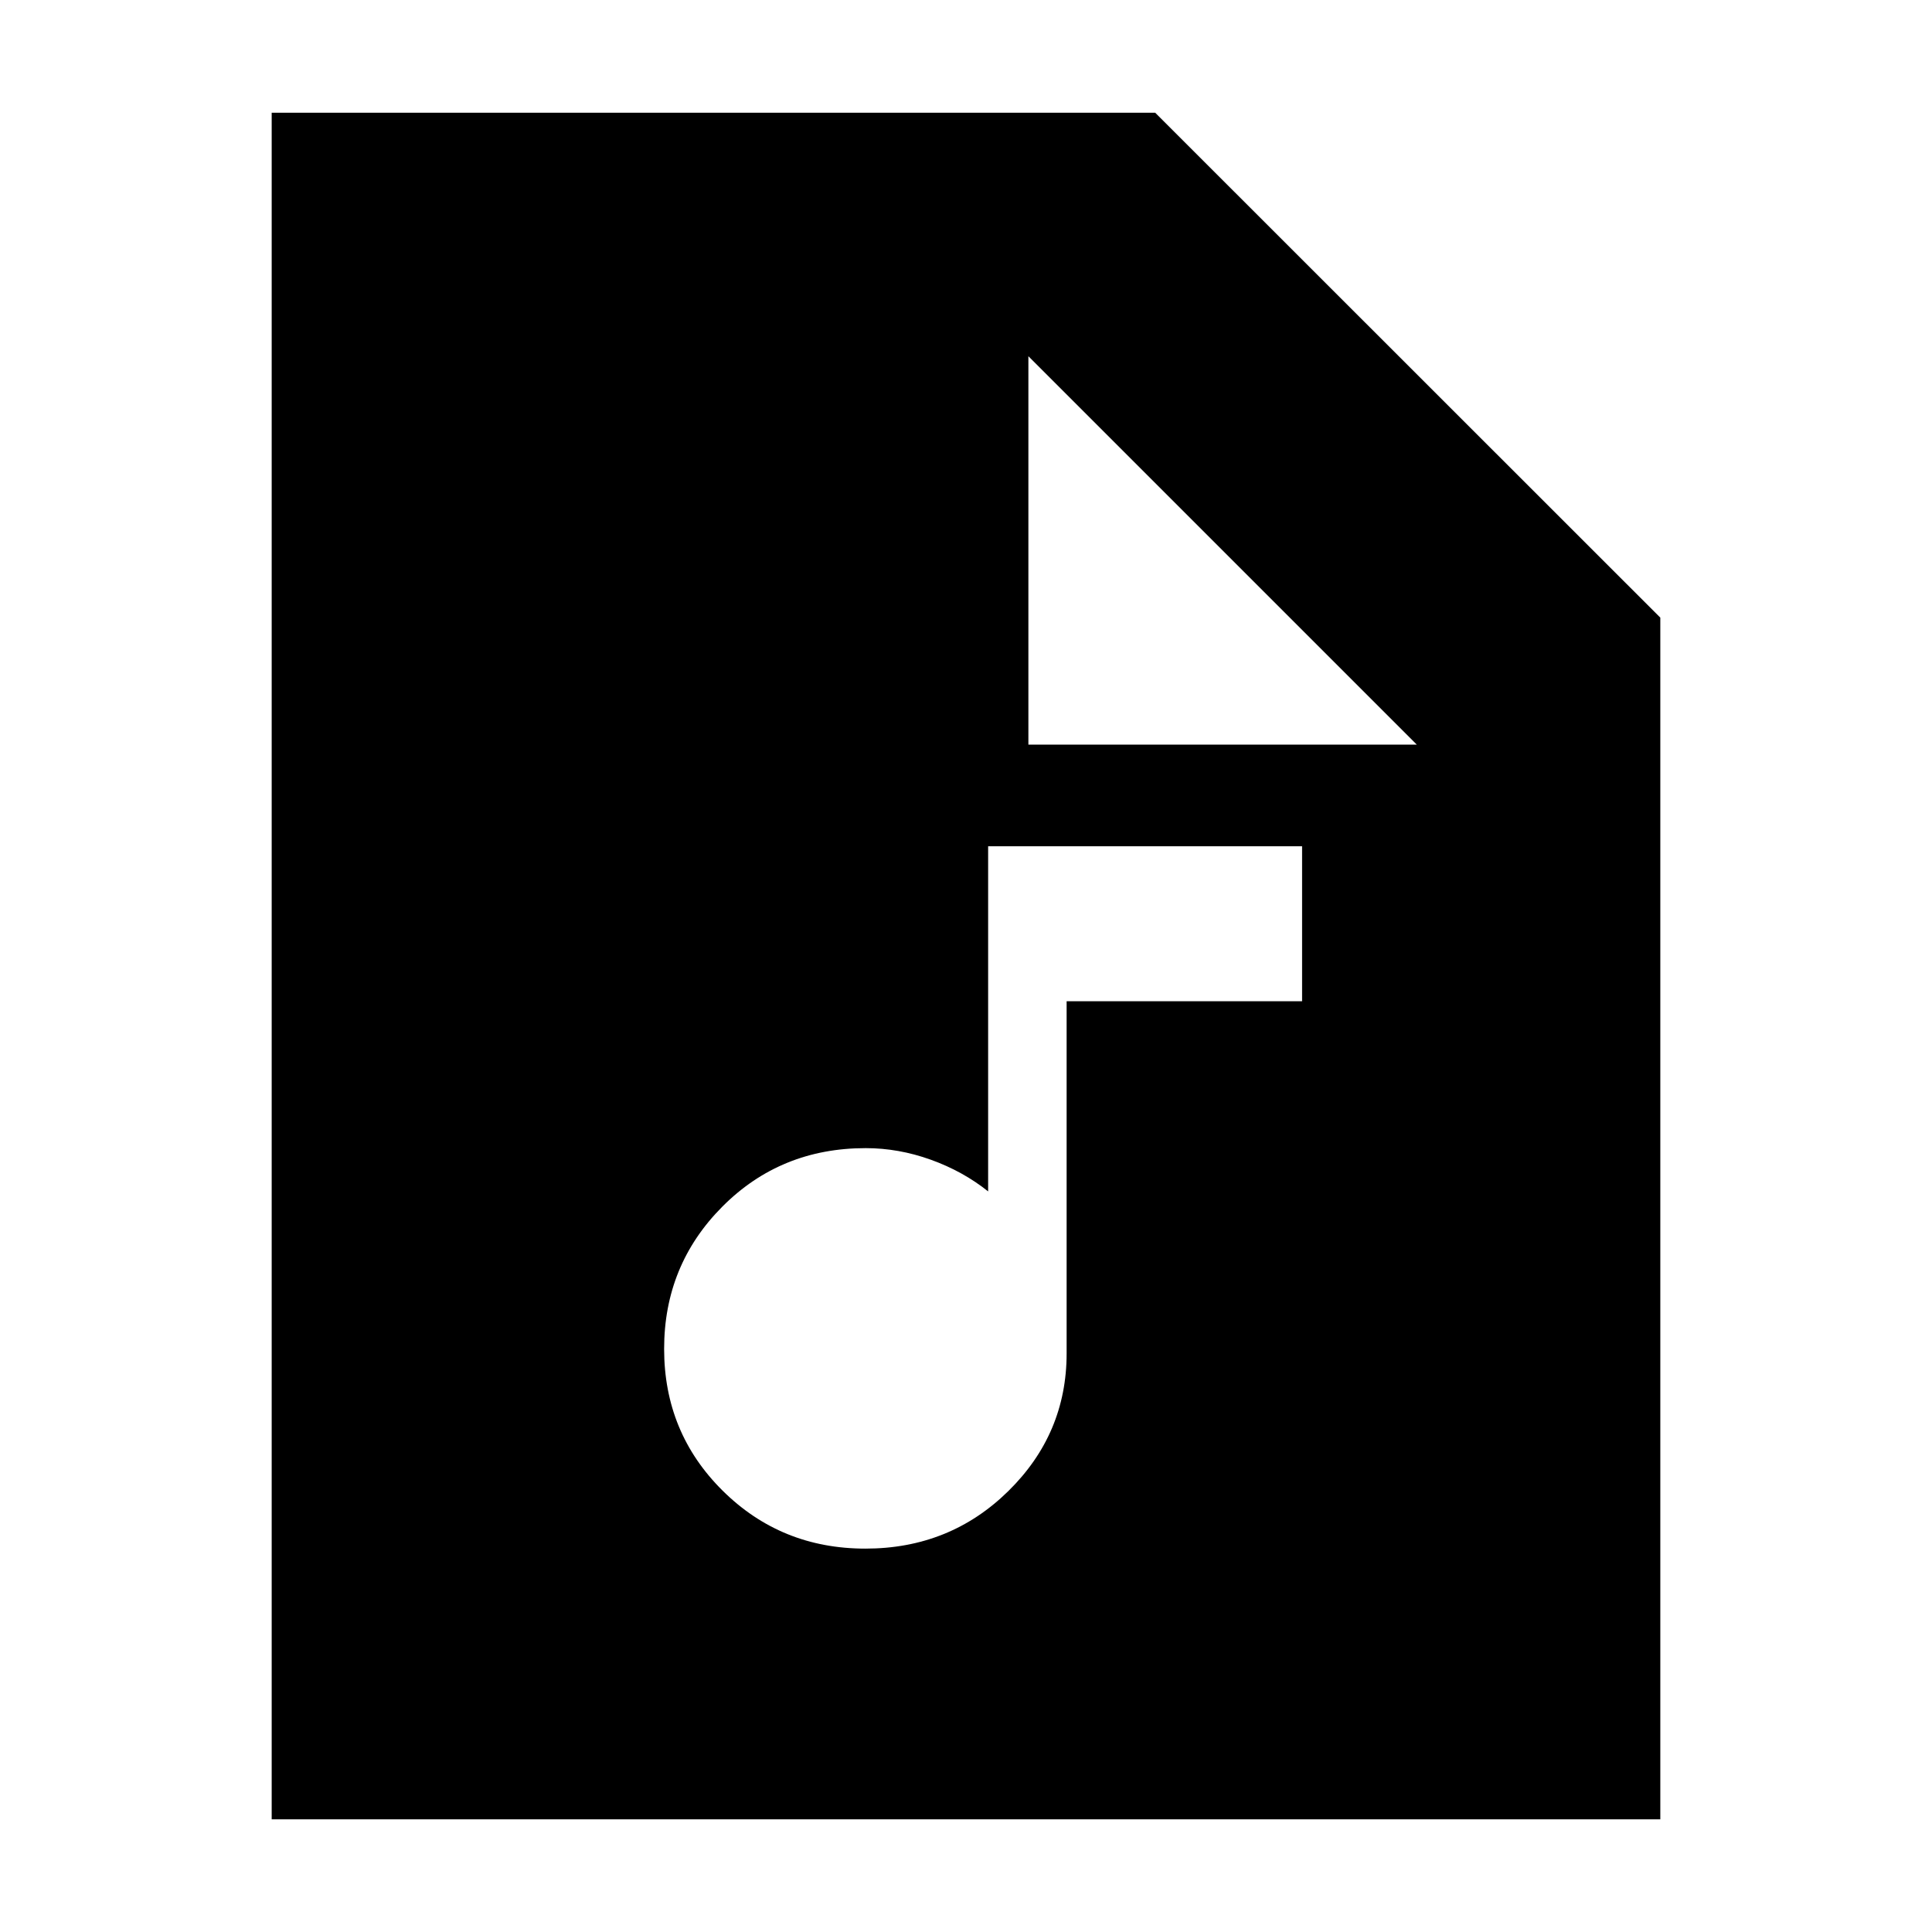 <svg xmlns="http://www.w3.org/2000/svg" height="24" viewBox="0 -960 960 960" width="24"><path d="M430-190.5q41.88 0 70.94-28.5Q530-247.5 530-287.5v-175h117v-77H491V-368q-12.5-10-28.5-15.75t-32.34-5.75q-42.29 0-71.22 29.06Q330-331.38 330-289.75q0 41.63 29.06 70.44Q388.12-190.5 430-190.5ZM135-56v-848h439l251 250.9V-56H135Zm376-534h193L511-783v193Z"/></svg>